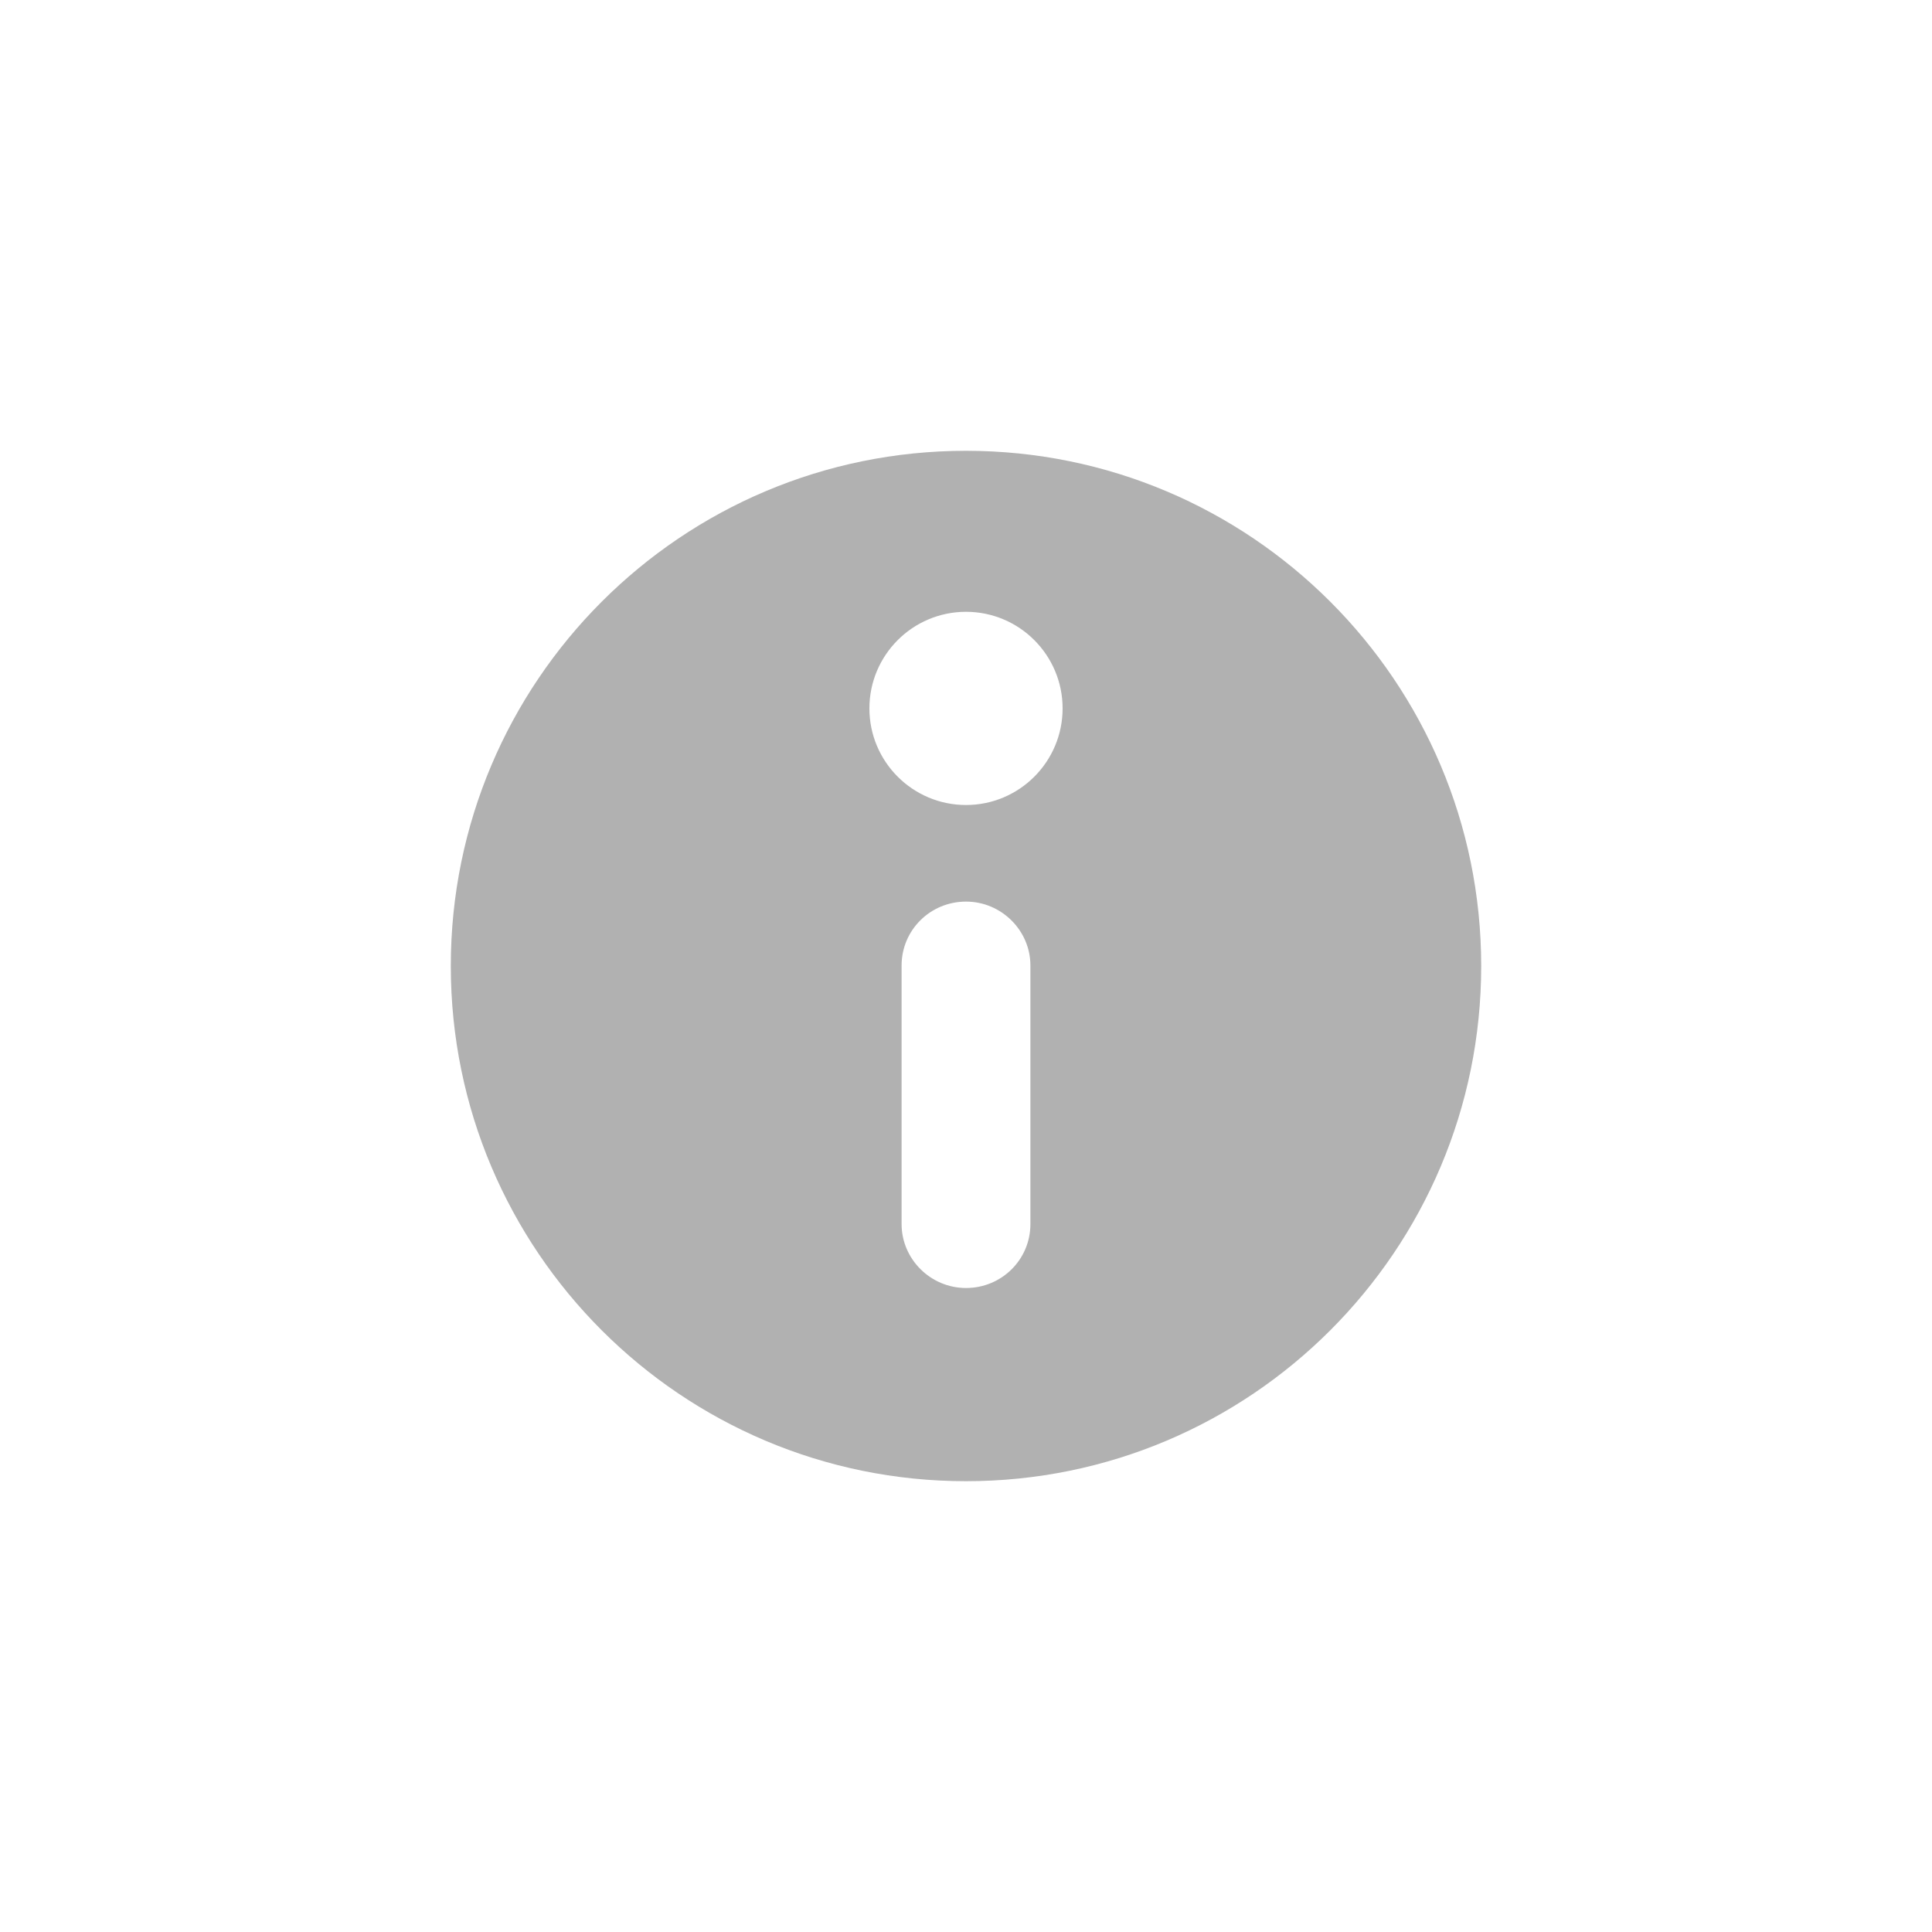 <?xml version="1.0" encoding="UTF-8" standalone="no"?>
<svg width="30px" height="30px" viewBox="0 0 30 30" version="1.1" xmlns="http://www.w3.org/2000/svg" xmlns:xlink="http://www.w3.org/1999/xlink" xmlns:sketch="http://www.bohemiancoding.com/sketch/ns">
    <!-- Generator: Sketch 3.3.2 (12043) - http://www.bohemiancoding.com/sketch -->
    <title>icon_info</title>
    <desc>Created with Sketch.</desc>
    <defs></defs>
    <g id="Iconset" stroke="none" stroke-width="1" fill="none" fill-rule="evenodd" sketch:type="MSPage">
        <g id="icon_info" sketch:type="MSArtboardGroup" fill="#b1b1b1">
            <path d="M15,23 C19.418,23 23,19.418 23,15 C23,10.582 19.418,7 15,7 C10.582,7 7,10.582 7,15 C7,19.418 10.582,23 15,23 Z M15,12.5 C15.828,12.5 16.5,11.828 16.5,11 C16.5,10.172 15.828,9.5 15,9.5 C14.172,9.5 13.5,10.172 13.5,11 C13.5,11.828 14.172,12.5 15,12.5 Z M14,14.991 C14,14.444 14.444,14 15,14 C15.552,14 16,14.451 16,14.991 L16,19.009 C16,19.556 15.556,20 15,20 C14.448,20 14,19.549 14,19.009 L14,14.991 Z" id="Oval-16" sketch:type="MSShapeGroup"></path>
        </g>
    </g>
</svg>